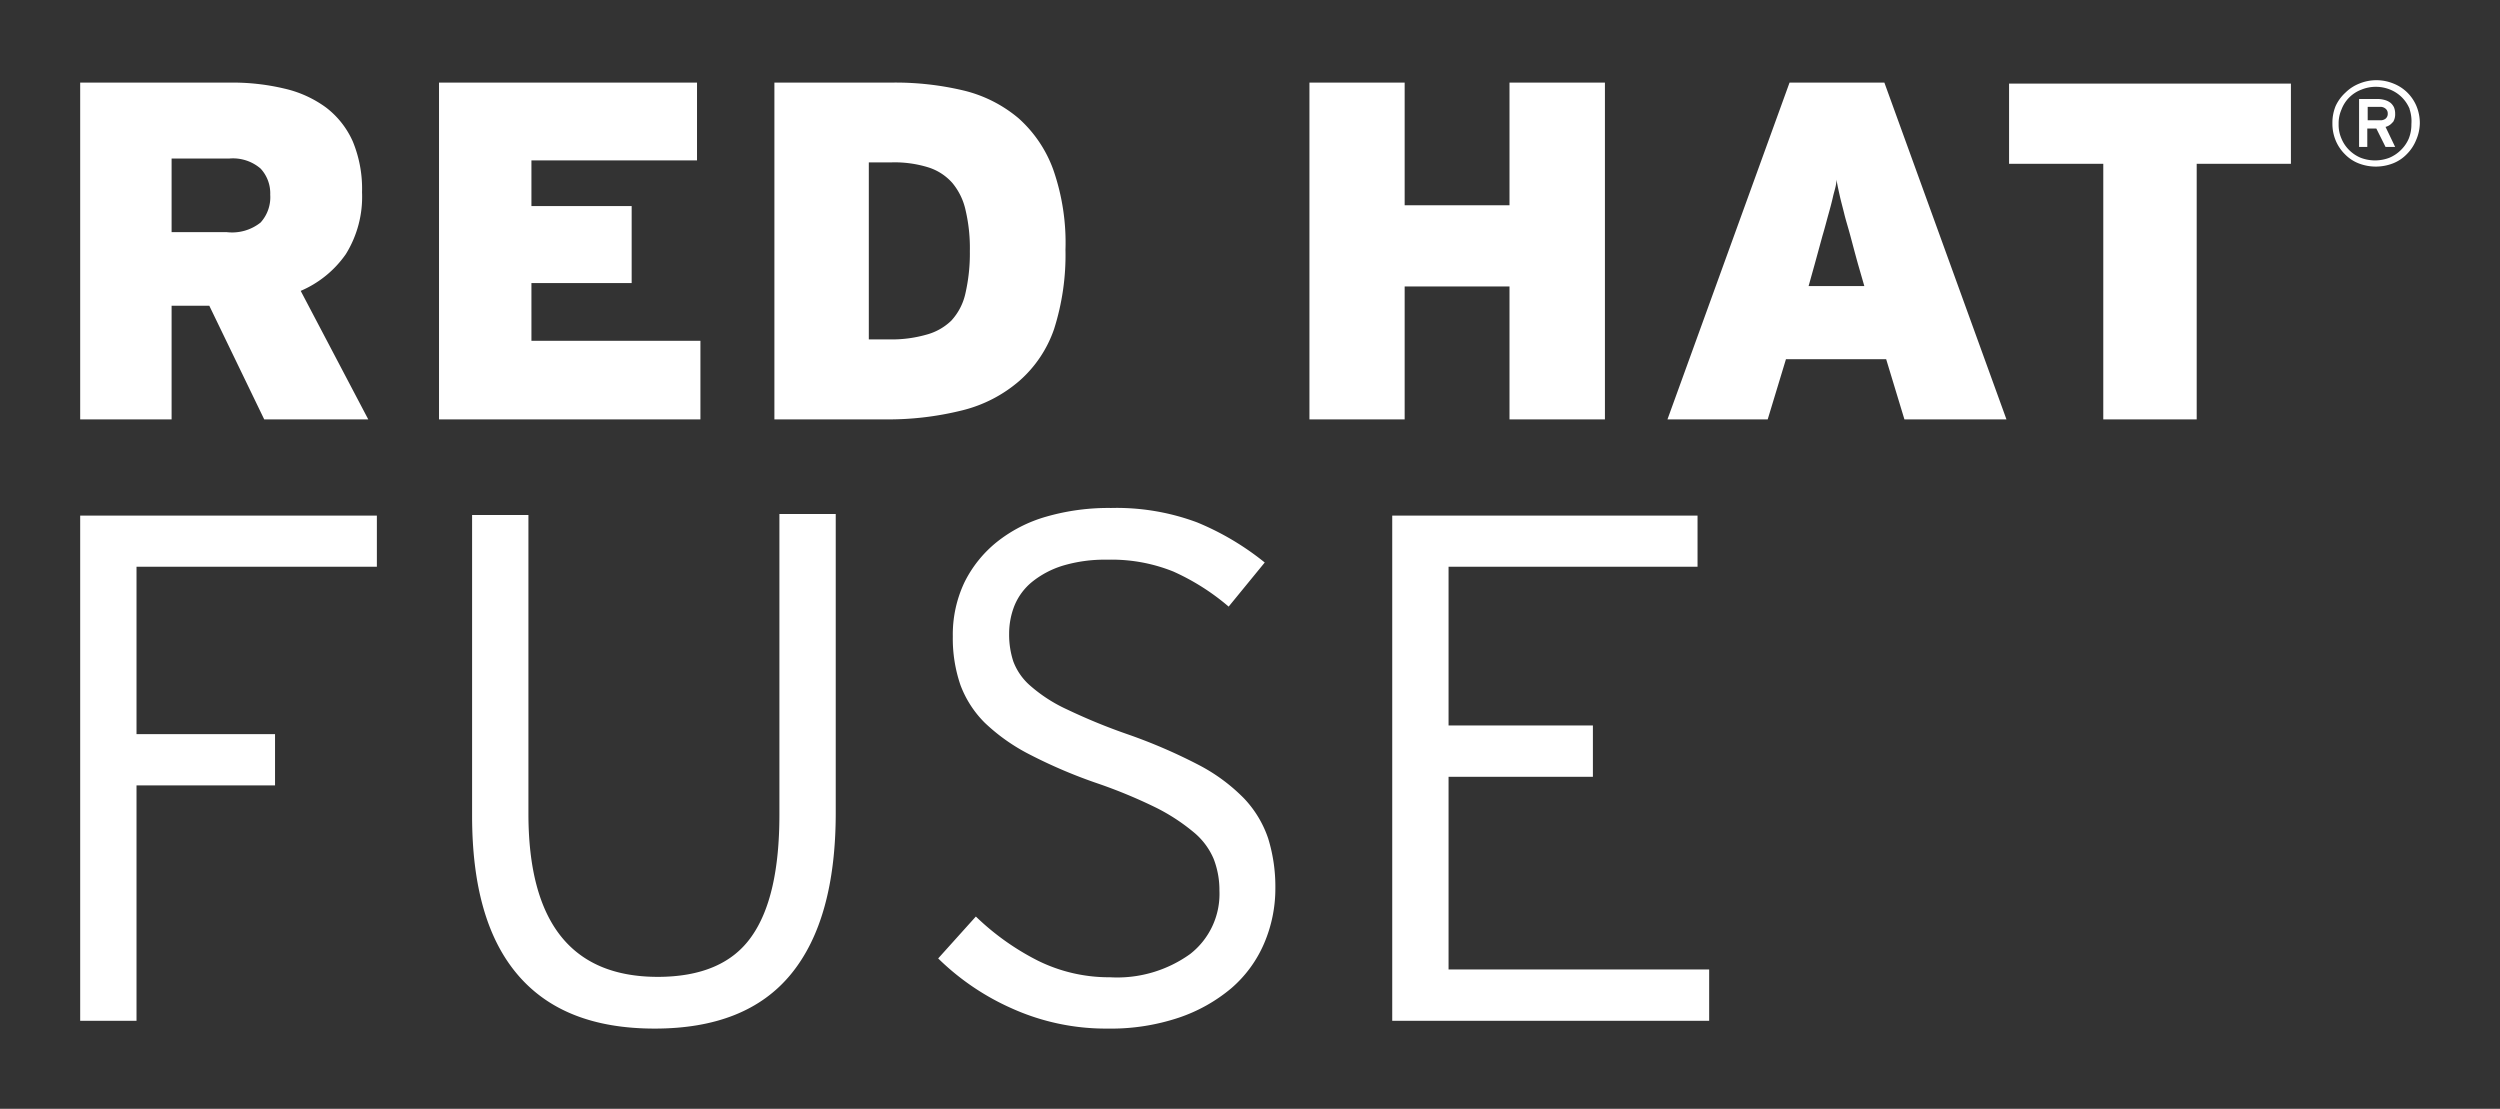 <svg xmlns="http://www.w3.org/2000/svg" height="55.311" width="124.71" data-name="Layer 1" id="Layer_1"><rect width="100%" height="100%" fill="#333333" stroke="none"/><defs id="defs4"><style id="style2"></style></defs><path d="M69.45 50.92v-25.2h15.23v2.55H72.26v7.92h7.2v2.56h-7.2v9.61h13v2.56zm-6.39-3.86a6.14 6.14 0 0 1-1.64 2.24 8.06 8.06 0 0 1-2.63 1.47 10.68 10.68 0 0 1-3.53.54 11.41 11.41 0 0 1-4.77-1 12.43 12.43 0 0 1-3.69-2.5l1.88-2.09a12.68 12.68 0 0 0 3.09 2.2 8 8 0 0 0 3.6.83 6.24 6.24 0 0 0 4-1.16 3.8 3.8 0 0 0 1.46-3.16 4.29 4.29 0 0 0-.29-1.59 3.48 3.48 0 0 0-1-1.33 9.72 9.72 0 0 0-1.85-1.21 25.25 25.25 0 0 0-2.88-1.2 25 25 0 0 1-3.44-1.46 9.47 9.47 0 0 1-2.24-1.58 5.24 5.24 0 0 1-1.22-1.89 7.15 7.15 0 0 1-.38-2.42 6.08 6.08 0 0 1 .58-2.7 6 6 0 0 1 1.6-2 7.07 7.07 0 0 1 2.49-1.28 11.2 11.2 0 0 1 3.22-.43 11.48 11.48 0 0 1 4.3.72 13.6 13.6 0 0 1 3.37 2l-1.8 2.2a11.43 11.43 0 0 0-2.76-1.75 8.23 8.23 0 0 0-3.29-.59 7.29 7.29 0 0 0-2.23.3 4.6 4.6 0 0 0-1.53.81 3 3 0 0 0-.87 1.17 3.78 3.78 0 0 0-.27 1.42 4.25 4.25 0 0 0 .21 1.38 3 3 0 0 0 .86 1.22 7.54 7.54 0 0 0 1.82 1.17 29.31 29.31 0 0 0 3.08 1.26 26.83 26.83 0 0 1 3.49 1.51 8.94 8.94 0 0 1 2.25 1.66 5.41 5.41 0 0 1 1.21 2 8.15 8.15 0 0 1 .36 2.48 6.93 6.93 0 0 1-.56 2.76zm-23.6 1.53c-1.49 1.82-3.76 2.72-6.8 2.72s-5.3-.89-6.83-2.68c-1.53-1.79-2.28-4.43-2.28-7.94v-15h2.81v14.9q0 8.13 6.44 8.14 3.27 0 4.68-2c.94-1.32 1.4-3.35 1.4-6.09v-15h2.81v14.9q0 5.33-2.23 8.05zM6.81 28.27v8.35h6.91v2.56H6.81v11.74H4v-25.2h14.8v2.55zM120.52 7a2.09 2.09 0 0 1-.46.69 1.94 1.94 0 0 1-.69.46 2.36 2.36 0 0 1-1.71 0 1.94 1.94 0 0 1-.69-.46 2.09 2.09 0 0 1-.46-.69 2.18 2.18 0 0 1-.16-.85 2.2 2.2 0 0 1 .16-.86 2.09 2.09 0 0 1 .49-.67 2.06 2.06 0 0 1 .69-.45 2.24 2.24 0 0 1 1.71 0 2.06 2.06 0 0 1 .69.45 2.09 2.09 0 0 1 .46.69 2.2 2.2 0 0 1 .16.86 2.18 2.18 0 0 1-.19.83zm-.32-1.57a1.8 1.8 0 0 0-.39-.58 1.77 1.77 0 0 0-.58-.38 1.9 1.9 0 0 0-1.43 0 1.7 1.7 0 0 0-1 1 1.71 1.71 0 0 0-.14.72 1.71 1.71 0 0 0 .14.72 1.73 1.73 0 0 0 .38.57 1.8 1.8 0 0 0 .58.39 2 2 0 0 0 1.43 0 1.8 1.8 0 0 0 .58-.39 1.75 1.75 0 0 0 .39-.57 1.88 1.88 0 0 0 .13-.72 1.88 1.88 0 0 0-.09-.74zm-.84.66a.64.64 0 0 1-.36.24l.48 1H119l-.46-.92h-.45v.92h-.41V4.94h1A1.35 1.35 0 0 1 119 5a.84.84 0 0 1 .25.13.72.72 0 0 1 .17.22.84.84 0 0 1 .06.33.71.71 0 0 1-.12.43zm-.36-.67a.4.4 0 0 0-.27-.09h-.62V6h.62a.4.4 0 0 0 .27-.08.3.3 0 0 0 .11-.25.3.3 0 0 0-.11-.25zm-9.42 2.75v12.75h-4.66V8.17h-4.7v-4h14.06v4zM95 20.92l-.91-3h-5l-.91 3h-5l6.09-16.8H94l6.09 16.8zm-2.32-7.76c-.15-.54-.27-1-.38-1.41-.11-.41-.22-.75-.3-1.08-.08-.33-.16-.61-.22-.88s-.12-.54-.17-.83c0 .29-.11.57-.17.84-.06.27-.14.57-.23.89-.09.32-.18.68-.3 1.08l-.38 1.39-.31 1.11H93zM75.3 20.92v-6.63h-5.23v6.63h-4.75V4.12h4.75v6.12h5.23V4.12h4.76v16.8zm-22.72-4.5A6.05 6.05 0 0 1 50.85 19 6.86 6.86 0 0 1 48 20.47a15.26 15.26 0 0 1-3.92.45h-5.45V4.12h5.88a14.69 14.69 0 0 1 3.58.4 6.67 6.67 0 0 1 2.72 1.38 6.31 6.31 0 0 1 1.73 2.56 11.06 11.06 0 0 1 .61 4 12.18 12.18 0 0 1-.57 3.96zm-4.41-5.92a3.19 3.19 0 0 0-.66-1.37 2.67 2.67 0 0 0-1.2-.78 5.67 5.67 0 0 0-1.82-.25h-1.15v8.83h1a6.27 6.27 0 0 0 1.85-.23 2.84 2.84 0 0 0 1.26-.7 2.93 2.93 0 0 0 .71-1.37 8.9 8.9 0 0 0 .22-2.1 8.26 8.26 0 0 0-.21-2.03zM21.9 20.92V4.12h12.87V8h-8.26v2.28h5v3.84h-5V17h8.43v3.92zm-8.72 0l-2.74-5.67H8.56v5.67H4V4.12h7.51a11.16 11.16 0 0 1 2.68.3 5.63 5.63 0 0 1 2.07.94 4.34 4.34 0 0 1 1.34 1.7 6.18 6.18 0 0 1 .46 2.53 5.42 5.42 0 0 1-.81 3.09A5.26 5.26 0 0 1 15 14.51l3.37 6.41zM13 8.41a2.11 2.11 0 0 0-1.58-.5H8.56v3.67h2.75A2.28 2.28 0 0 0 13 11.1a1.88 1.88 0 0 0 .48-1.39 1.81 1.81 0 0 0-.48-1.3z" id="path28" fill="#fff"/></svg>